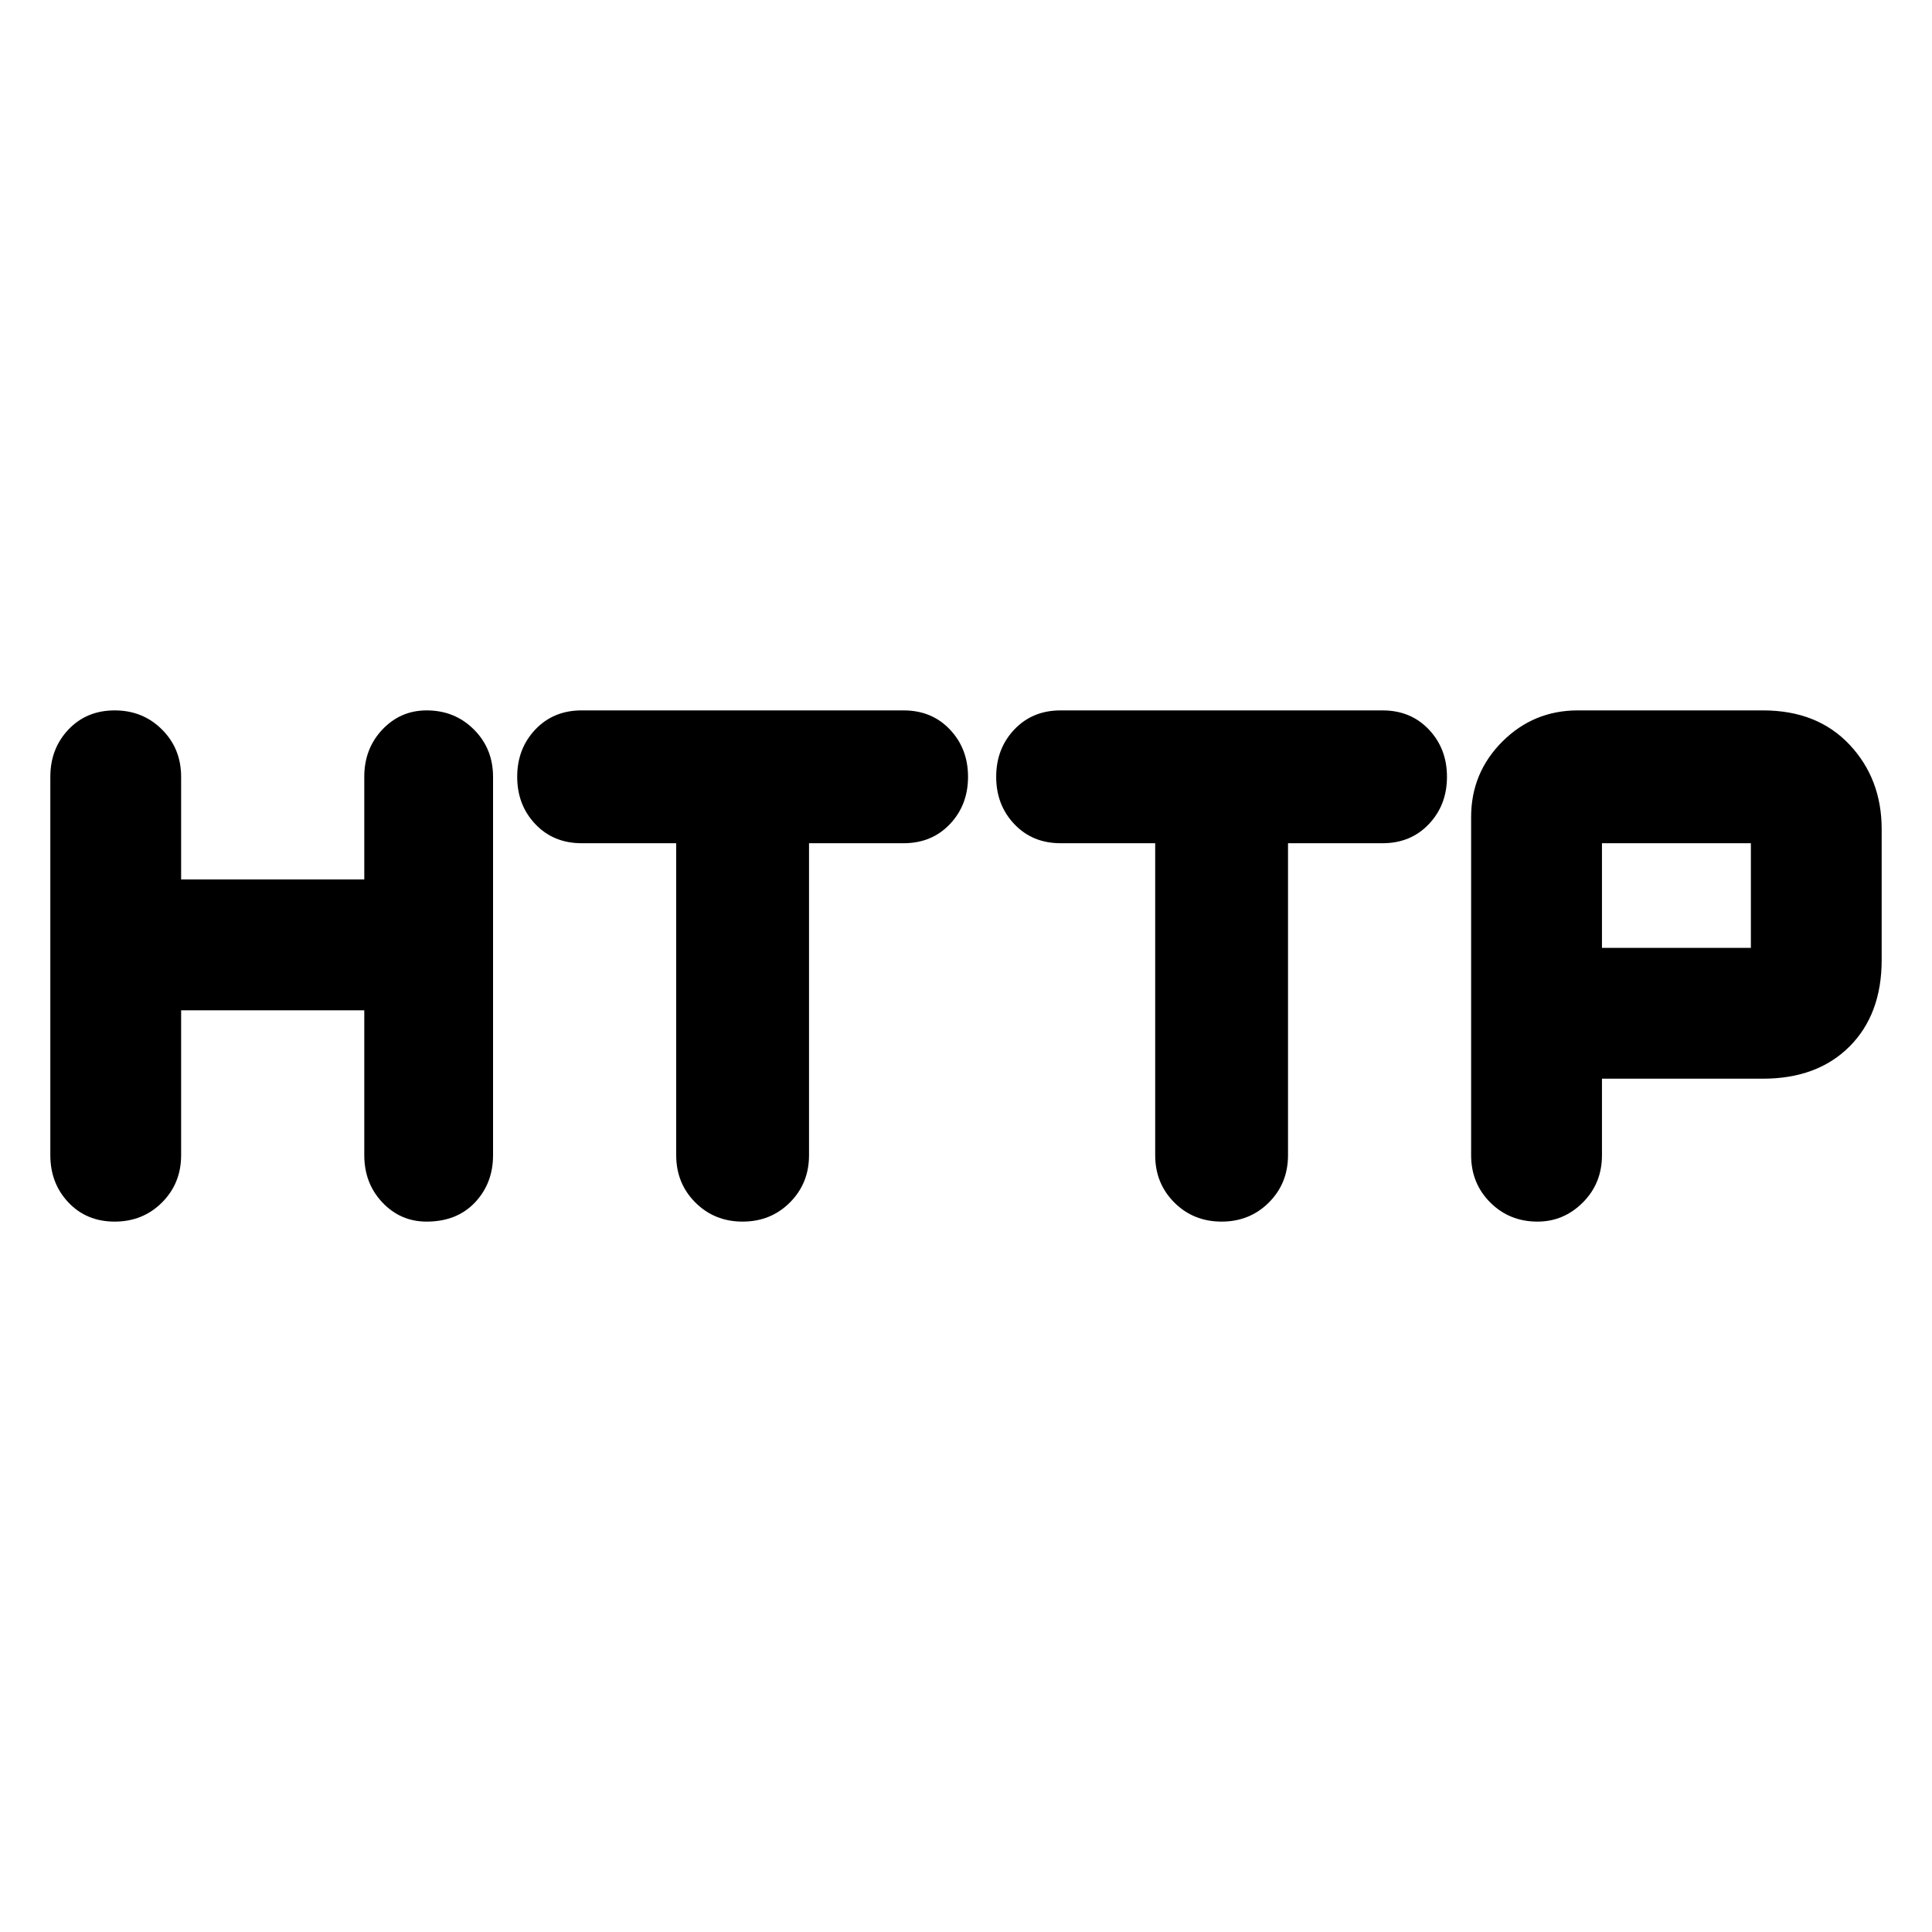 <svg xmlns="http://www.w3.org/2000/svg" height="40" width="40"><path d="M2.375 25.292q-.583 0-.958-.396t-.375-.979v-7.834q0-.583.375-.979t.958-.396q.583 0 .979.396t.396.979v2.125h3.792v-2.125q0-.583.375-.979t.916-.396q.584 0 .979.396.396.396.396.979v7.834q0 .583-.375.979t-1 .396q-.541 0-.916-.396t-.375-.979v-3H3.75v3q0 .583-.396.979t-.979.396Zm13 0q-.583 0-.979-.396T14 23.917v-6.459h-1.958q-.584 0-.959-.396-.375-.395-.375-.979 0-.583.375-.979t.959-.396h6.666q.584 0 .959.396t.375.979q0 .584-.375.979-.375.396-.959.396H16.75v6.459q0 .583-.396.979t-.979.396Zm9.917 0q-.584 0-.98-.396-.395-.396-.395-.979v-6.459h-1.959q-.583 0-.958-.396-.375-.395-.375-.979 0-.583.375-.979t.958-.396h6.667q.583 0 .958.396t.375.979q0 .584-.375.979-.375.396-.958.396h-1.958v6.459q0 .583-.396.979t-.979.396Zm6.541 0q-.583 0-.979-.396t-.396-.979v-7q0-.917.646-1.563.646-.646 1.563-.646H36.5q1.125 0 1.792.709.666.708.666 1.75v2.708q0 1.125-.666 1.792-.667.666-1.792.666h-3.333v1.584q0 .583-.396.979t-.938.396Zm1.334-5.667h3.083v-2.167h-3.083Z"/></svg>